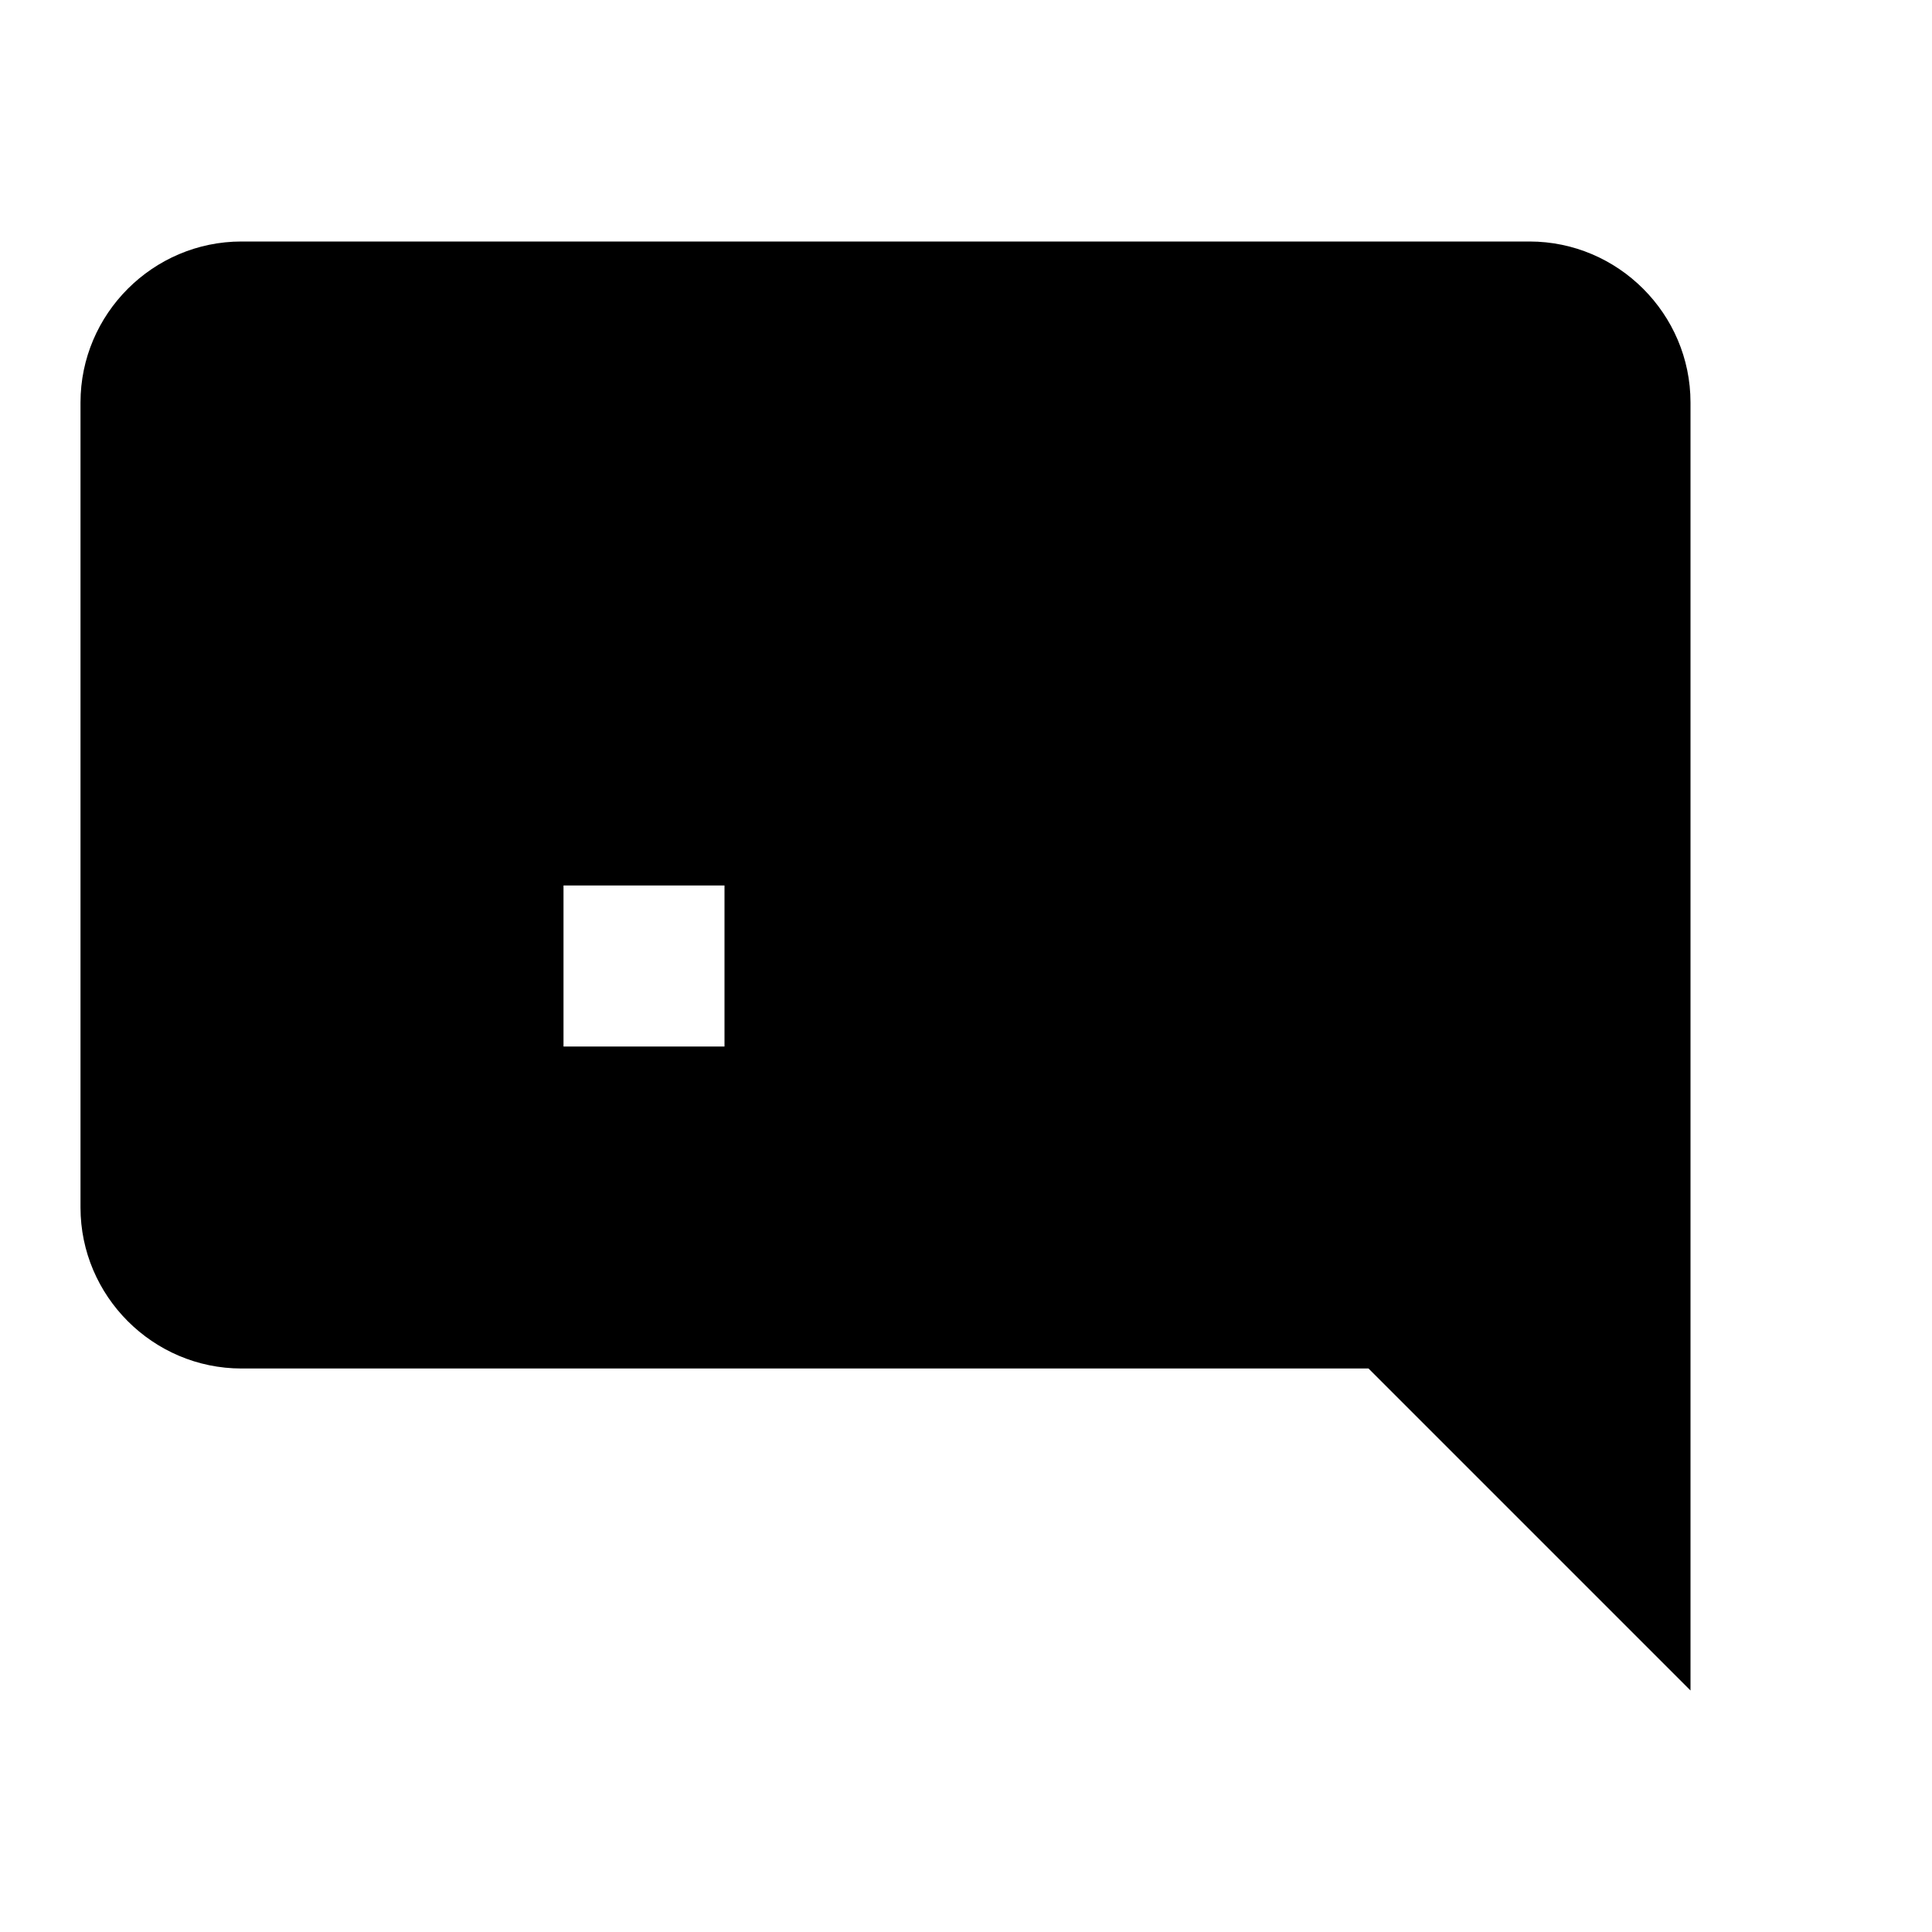 <svg width="24" height="24" viewBox="0 0 24 24" fill="none" xmlns="http://www.w3.org/2000/svg">
<path d="M7 11H9V13H7V11ZM21 3H3C1.9 3 1 3.9 1 5V15C1 16.1 1.9 17 3 17H17L21 21V5C21 3.9 20.1 3 19 3H21Z" fill="currentColor"/>
</svg>
